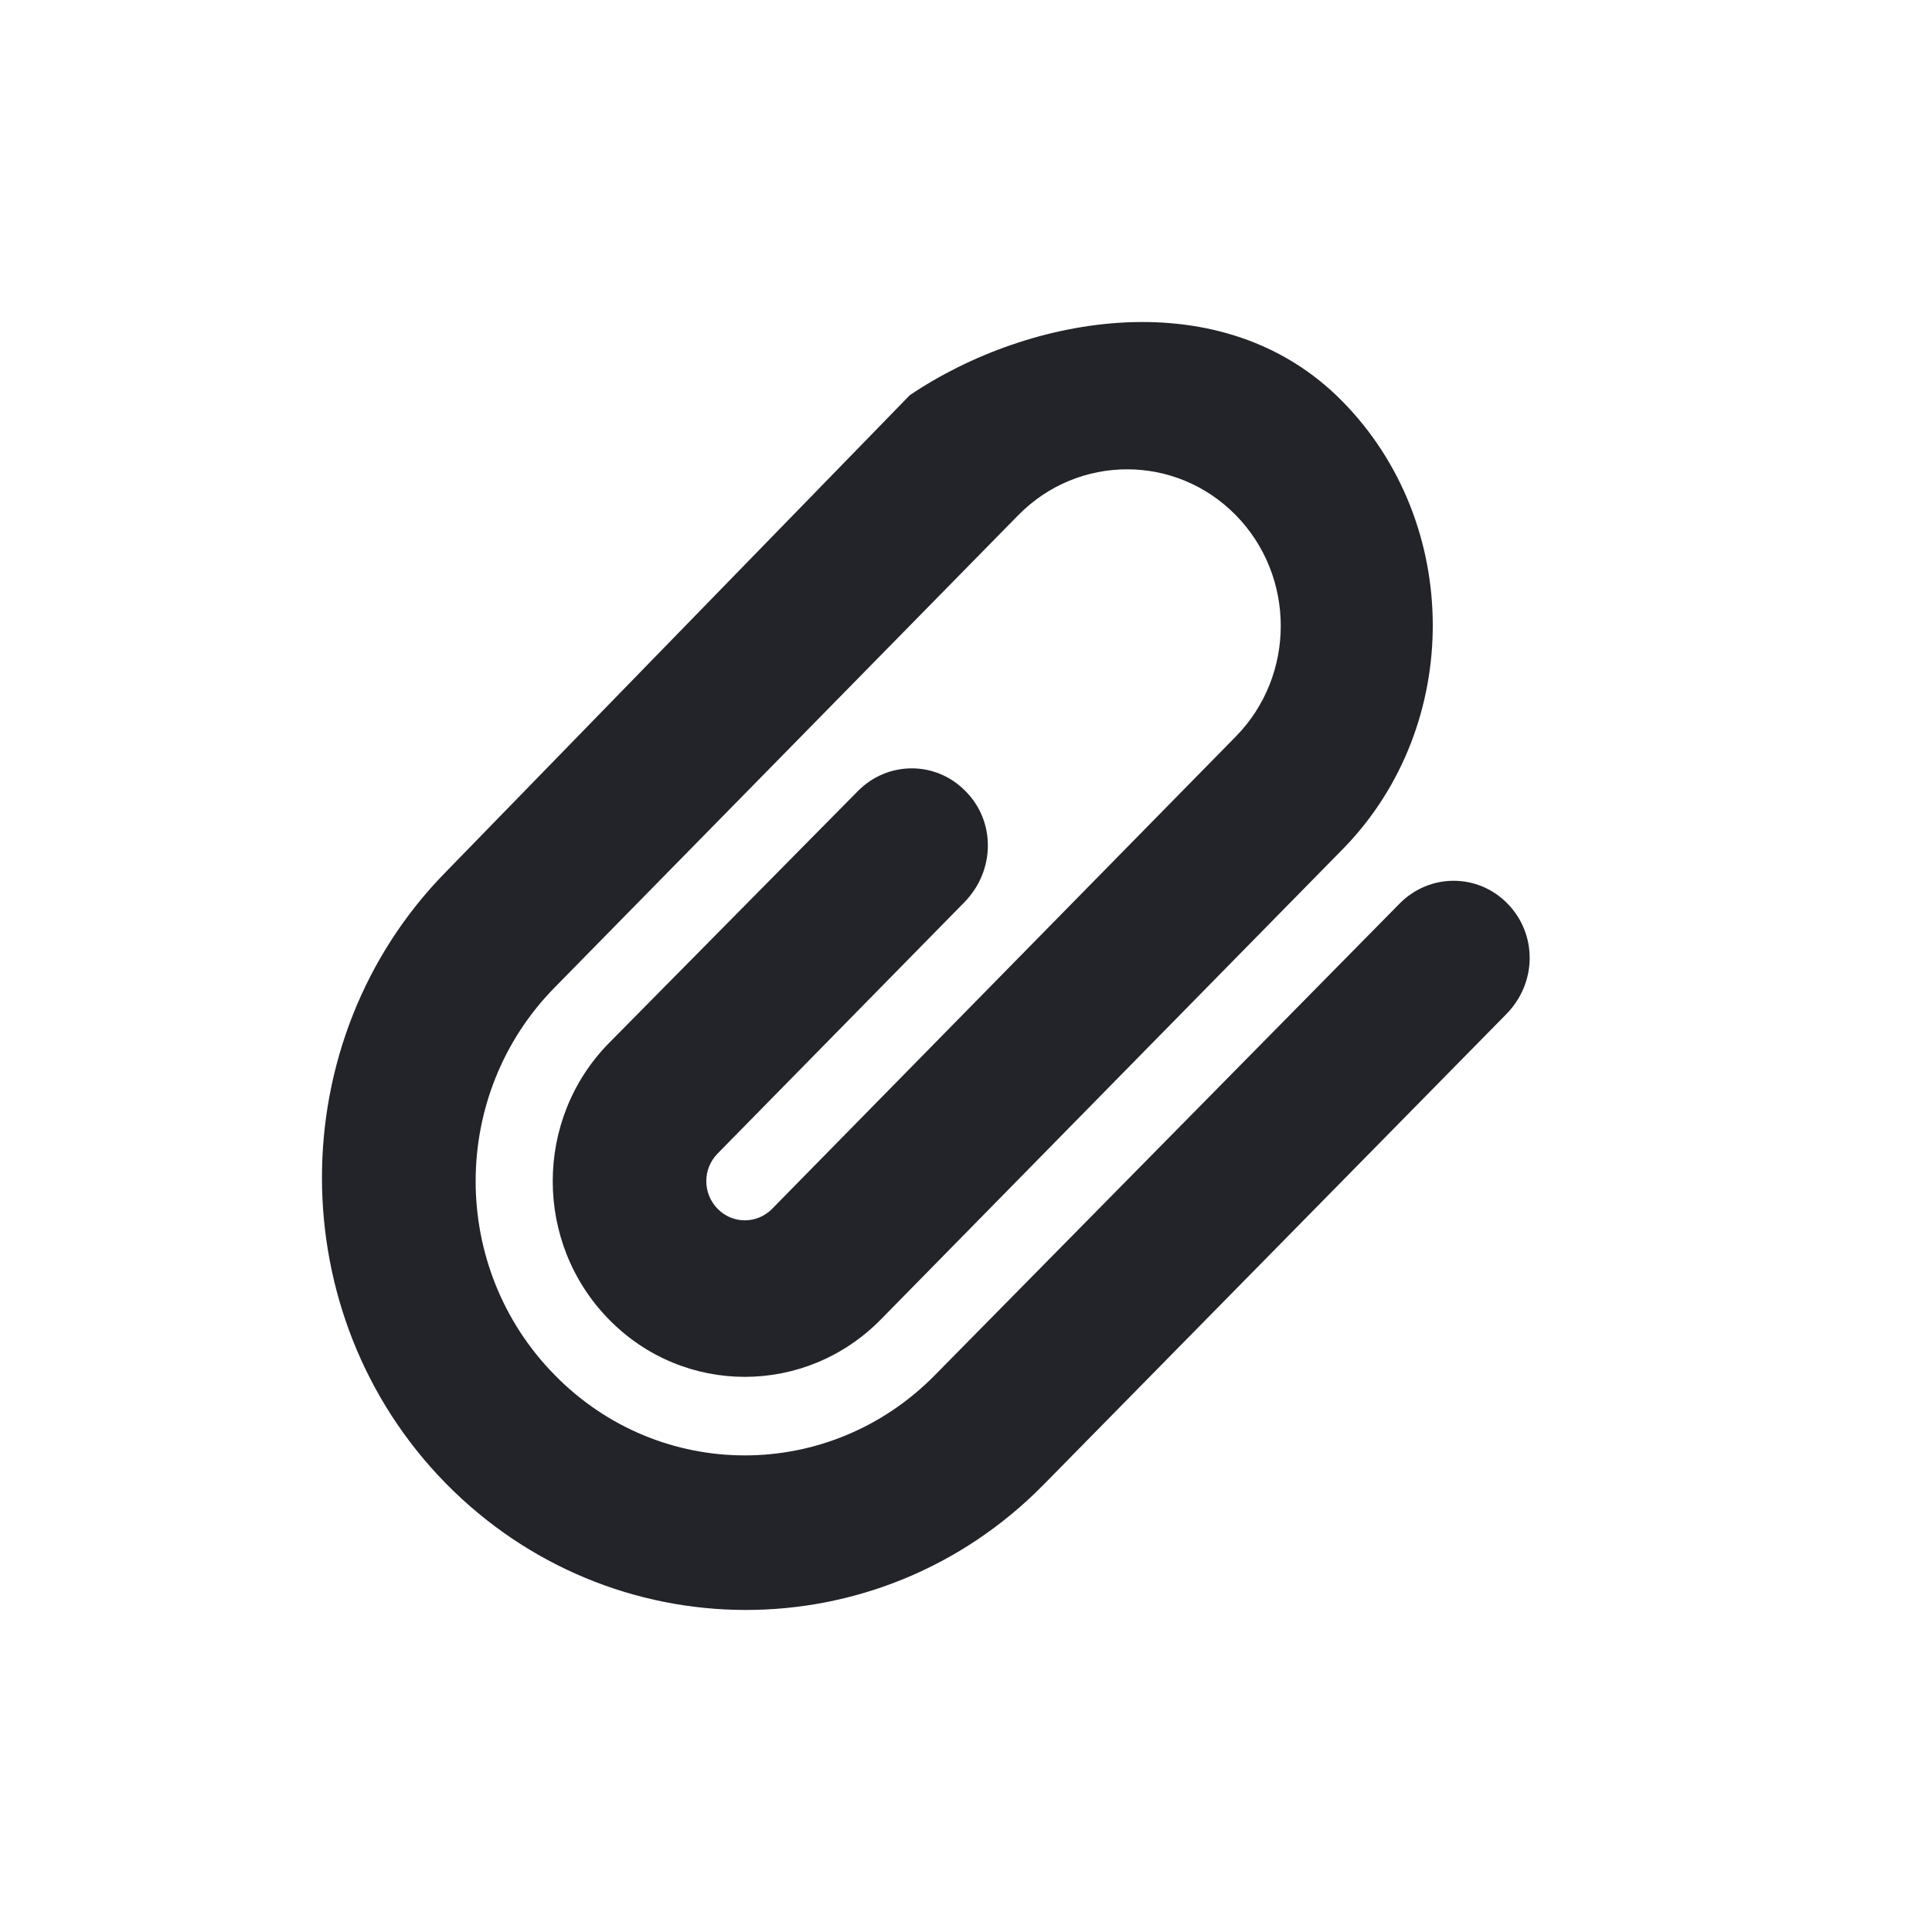 <svg width="24" height="24" viewBox="0 0 24 24" fill="#22242A" xmlns="http://www.w3.org/2000/svg">
<path fill-rule="evenodd" clip-rule="evenodd" d="M11.617 17.079C10.309 18.413 8.194 18.413 6.889 17.079C5.582 15.749 5.582 13.598 6.889 12.268L12.649 6.4C13.396 5.64 14.607 5.64 15.352 6.4C16.096 7.159 16.096 8.391 15.352 9.149L9.591 15.017C9.403 15.207 9.102 15.207 8.915 15.017C8.727 14.826 8.727 14.519 8.915 14.329L11.976 11.212C12.367 10.816 12.367 10.202 11.995 9.829C11.626 9.45 11.027 9.45 10.655 9.829C10.648 9.835 7.566 12.956 7.566 12.956C6.633 13.904 6.633 15.443 7.566 16.392C8.496 17.341 10.007 17.341 10.941 16.392L16.701 10.527C18.171 9.004 18.165 6.501 16.678 4.988C15.197 3.477 12.793 3.903 11.302 4.909L5.537 10.833C3.487 12.92 3.487 16.337 5.537 18.426C7.588 20.514 10.915 20.529 12.966 18.441L18.706 12.604C19.099 12.21 19.096 11.601 18.726 11.224C18.357 10.847 17.759 10.847 17.387 11.224C17.38 11.232 11.617 17.079 11.617 17.079Z" />
</svg>
